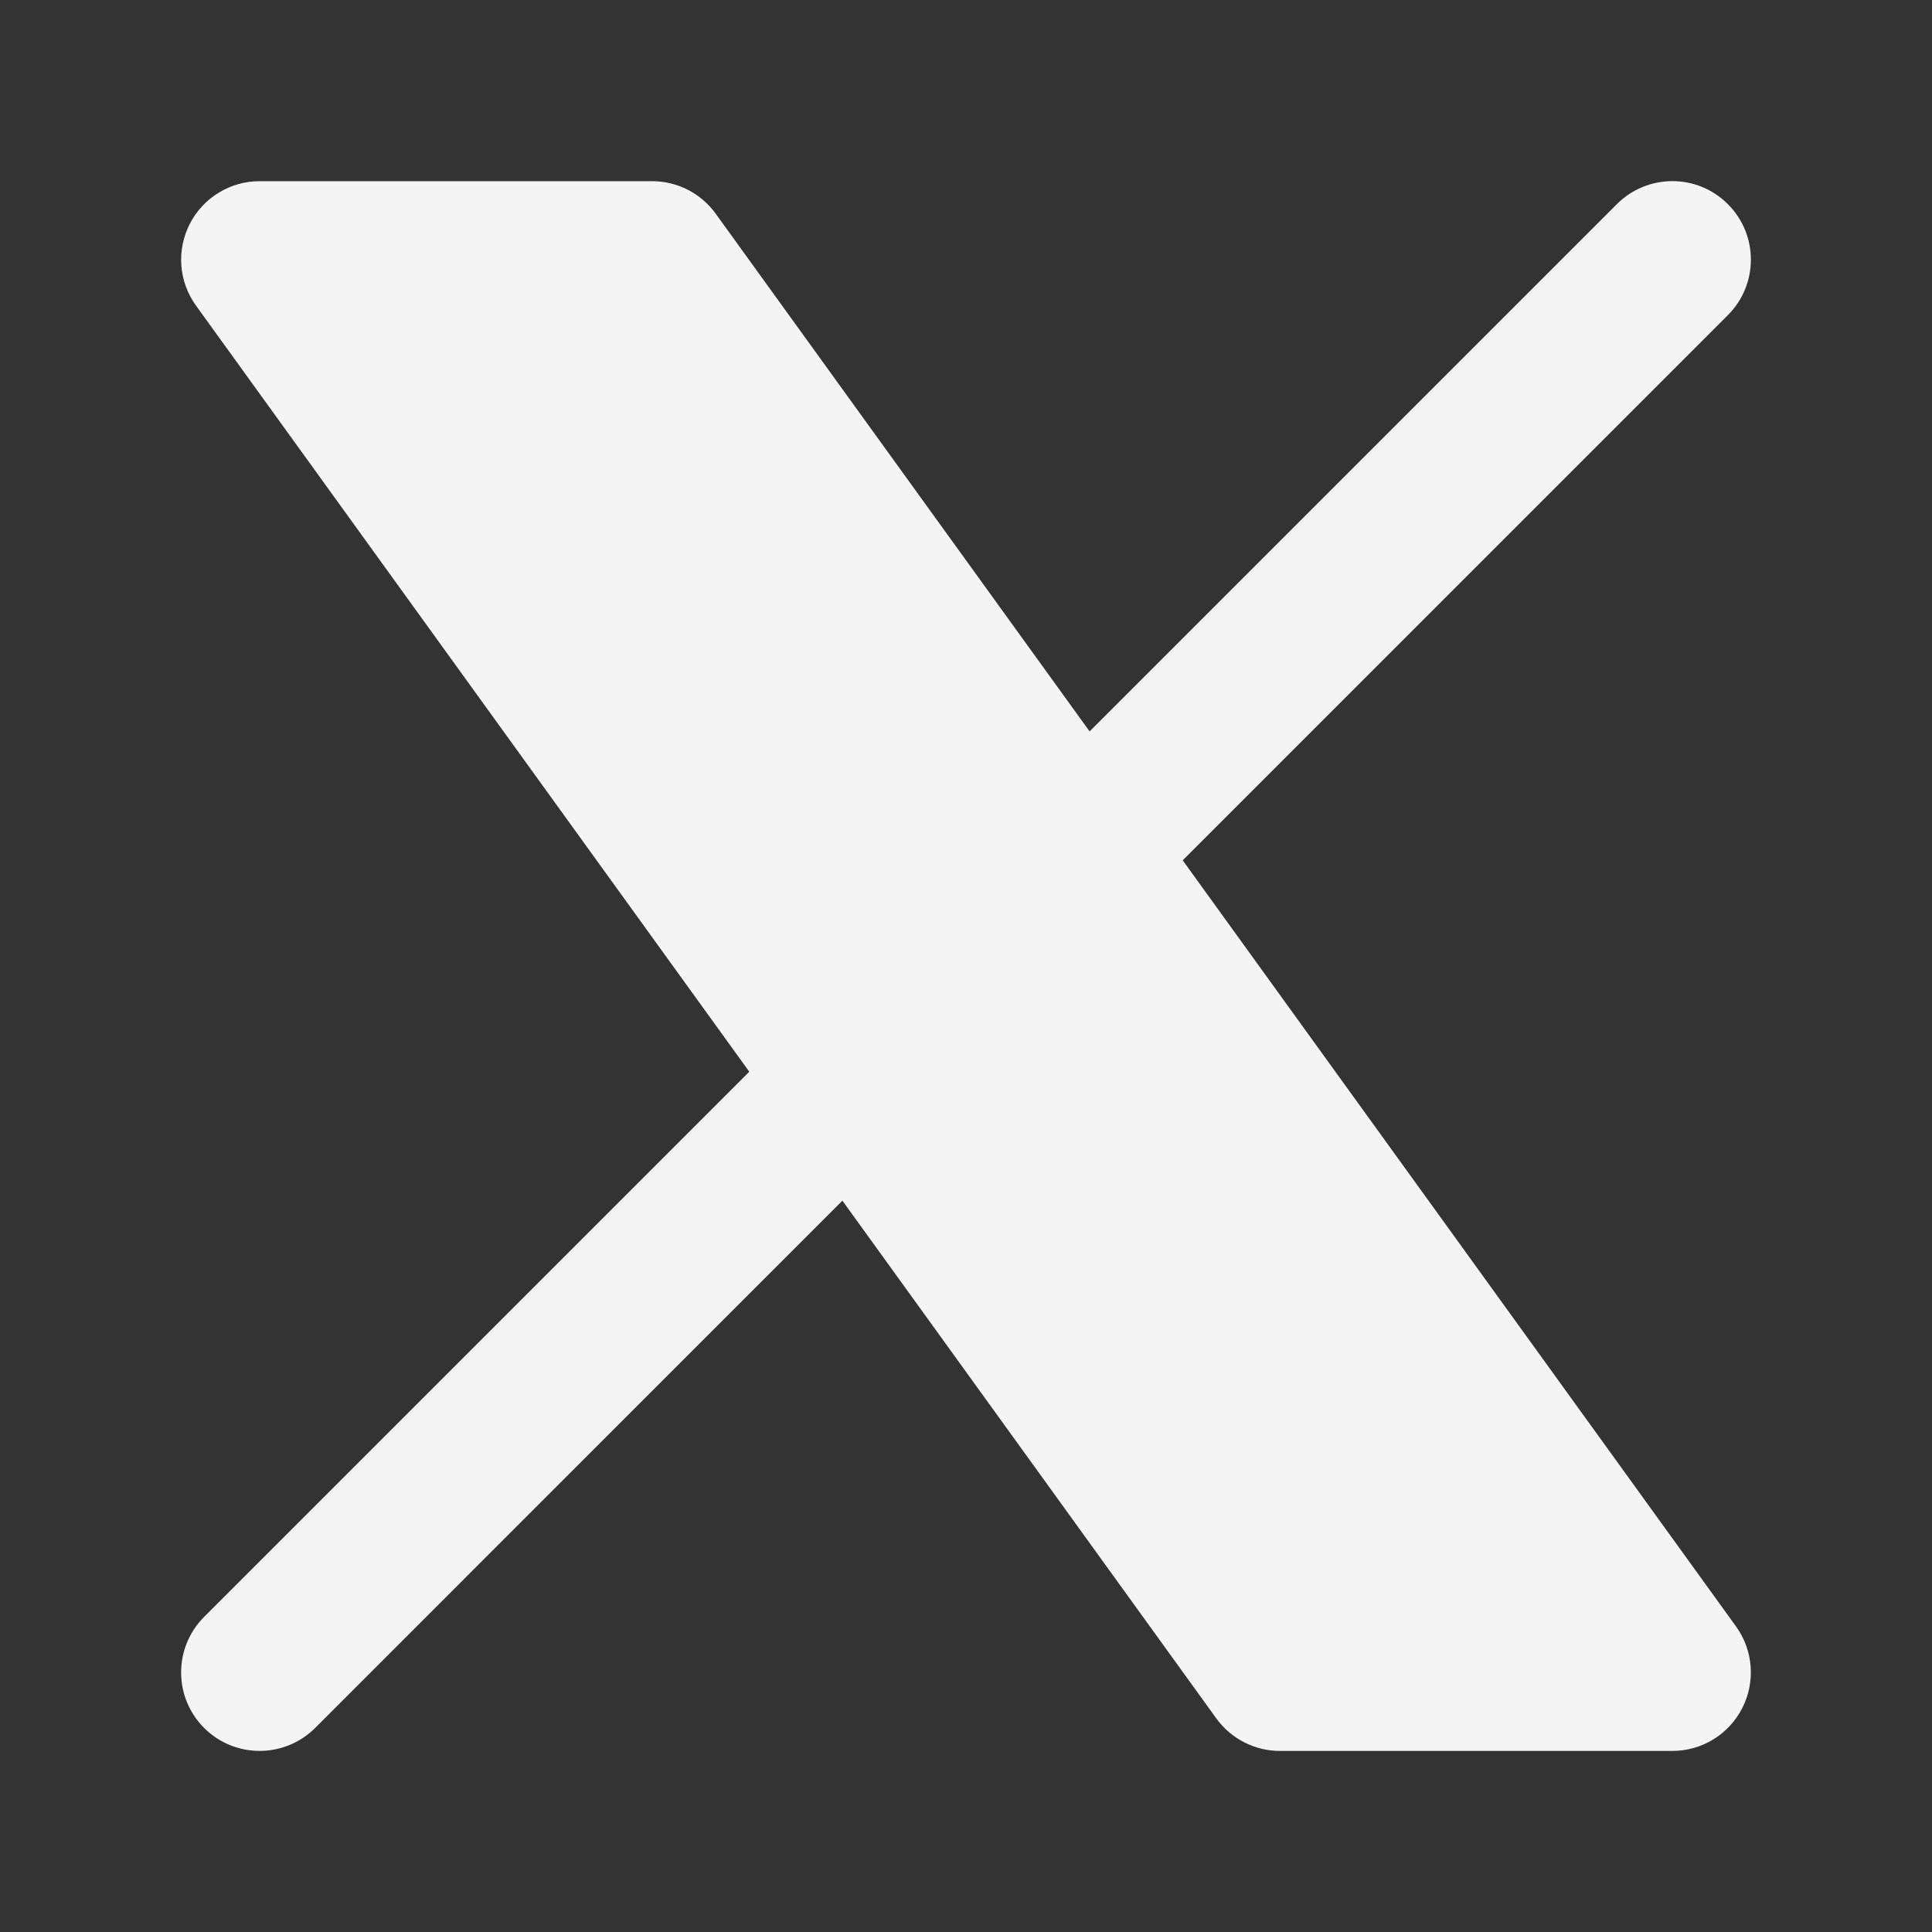<svg width="18" height="18" viewBox="0 0 18 18" fill="none" xmlns="http://www.w3.org/2000/svg">
<rect x="0" y="0" width="18" height="18" fill="#333333" stroke="none"/>
<path d="M1.768 2.086C1.893 1.842 2.144 1.688 2.419 1.688H6.075C6.31 1.688 6.53 1.8 6.668 1.991L16.174 15.153C16.335 15.376 16.357 15.67 16.232 15.914C16.107 16.159 15.856 16.313 15.581 16.313H11.925C11.69 16.313 11.47 16.2 11.332 16.01L1.826 2.847C1.665 2.625 1.643 2.331 1.768 2.086Z" fill="#F4F4F4"/>
<path d="M1.902 15.064L15.064 1.902C15.35 1.616 15.813 1.616 16.098 1.902C16.384 2.187 16.384 2.651 16.098 2.936L2.936 16.099C2.65 16.384 2.187 16.384 1.902 16.099C1.616 15.813 1.616 15.35 1.902 15.064Z" fill="#F4F4F4"/>
</svg>
